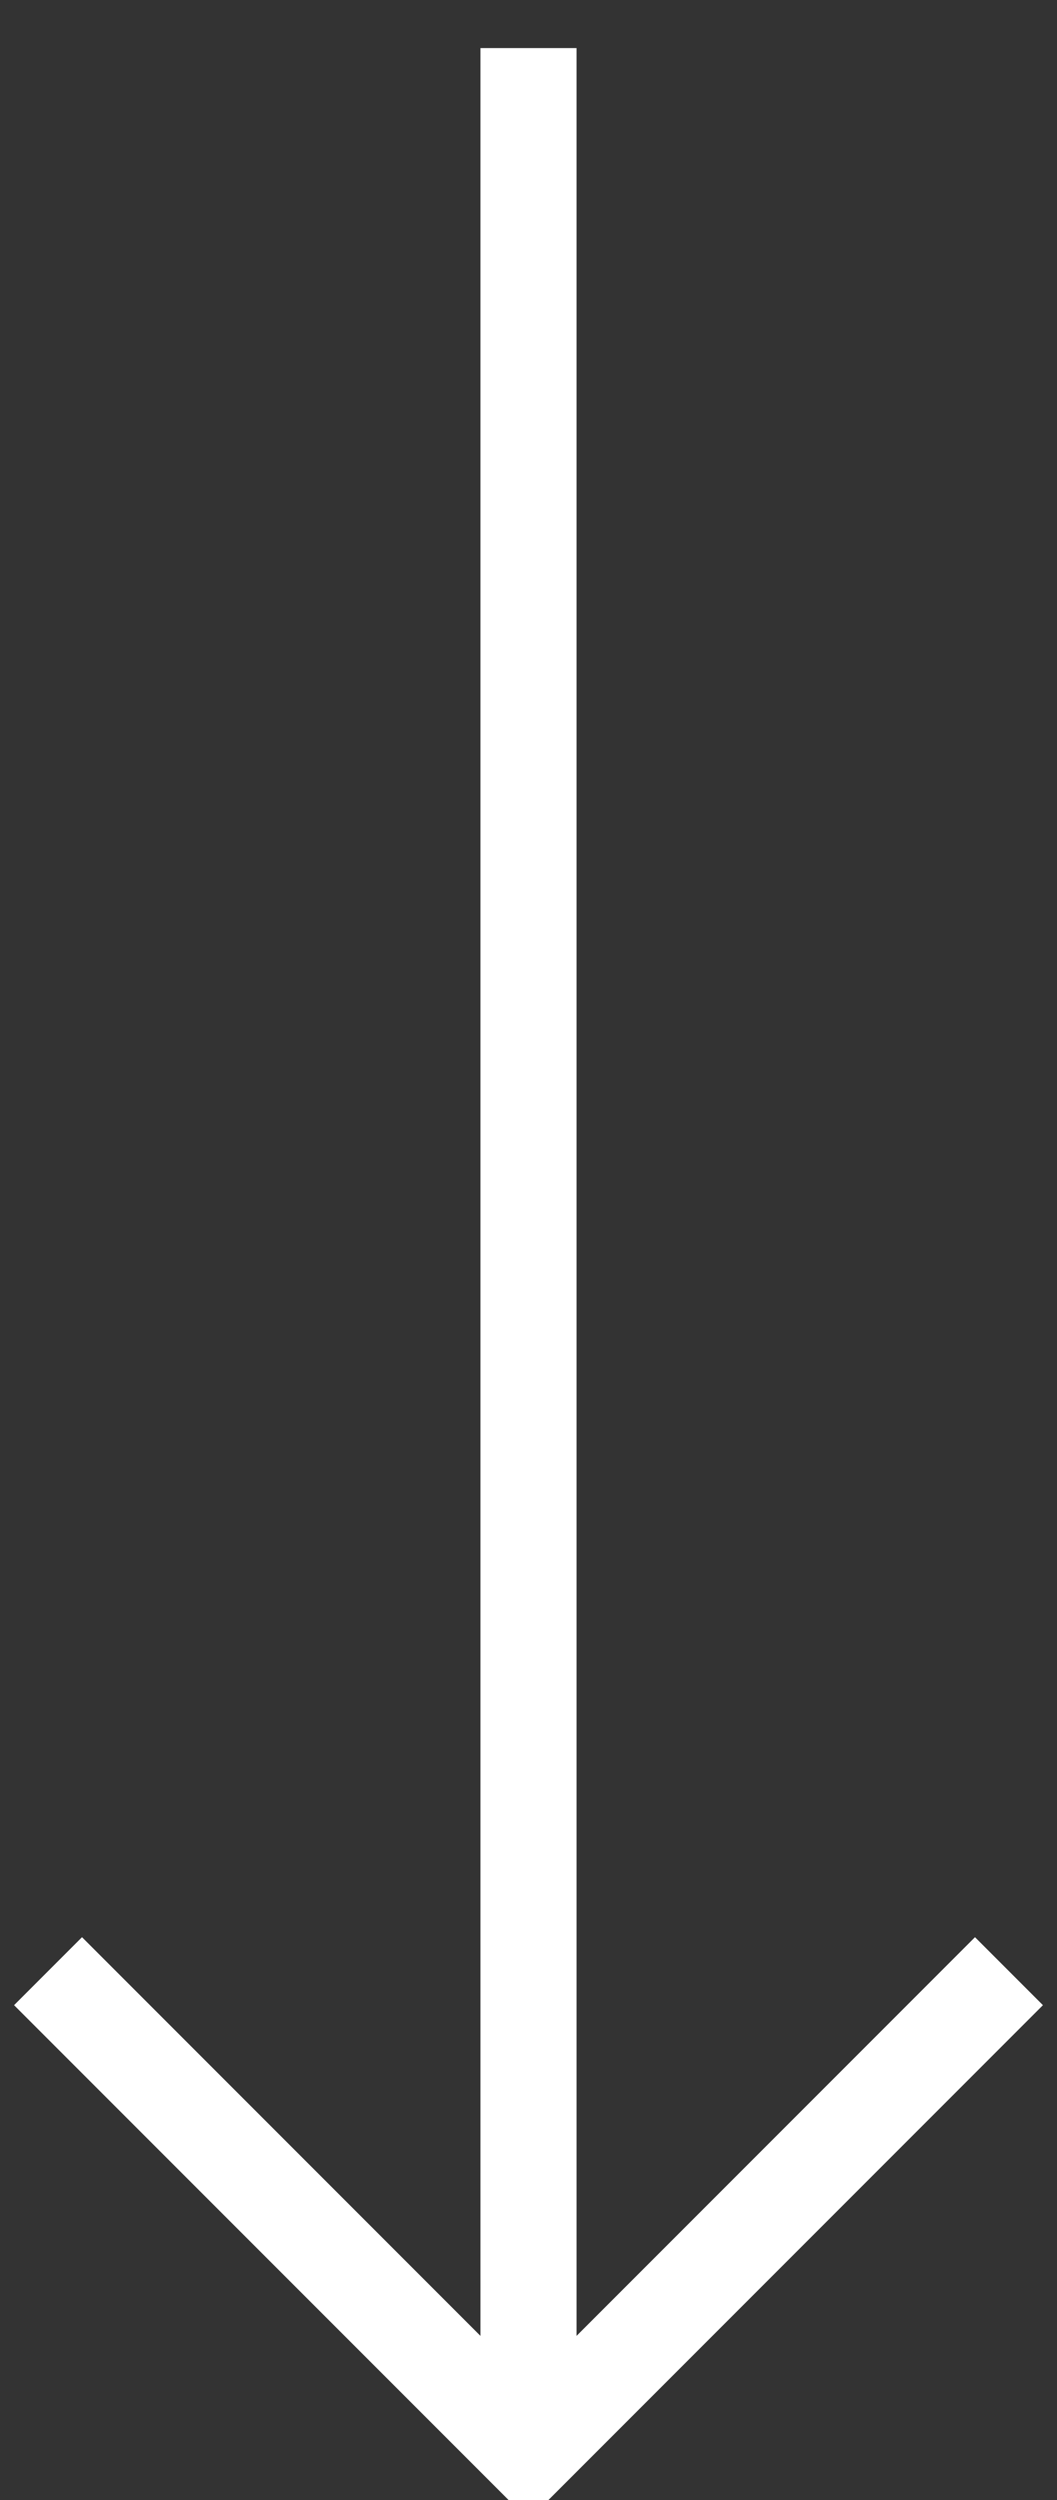 <svg xmlns="http://www.w3.org/2000/svg" width="11" height="26" viewBox="0 0 11 26">
    <rect x="0" y="0" width="11" height="26" fill="#333333" stroke="none"/>
    <g fill="none" fill-rule="nonzero" stroke="#FFF">
        <path d="M5.5.5v25M10.5 20.5l-5 5-5-5"/>
    </g>
</svg>
